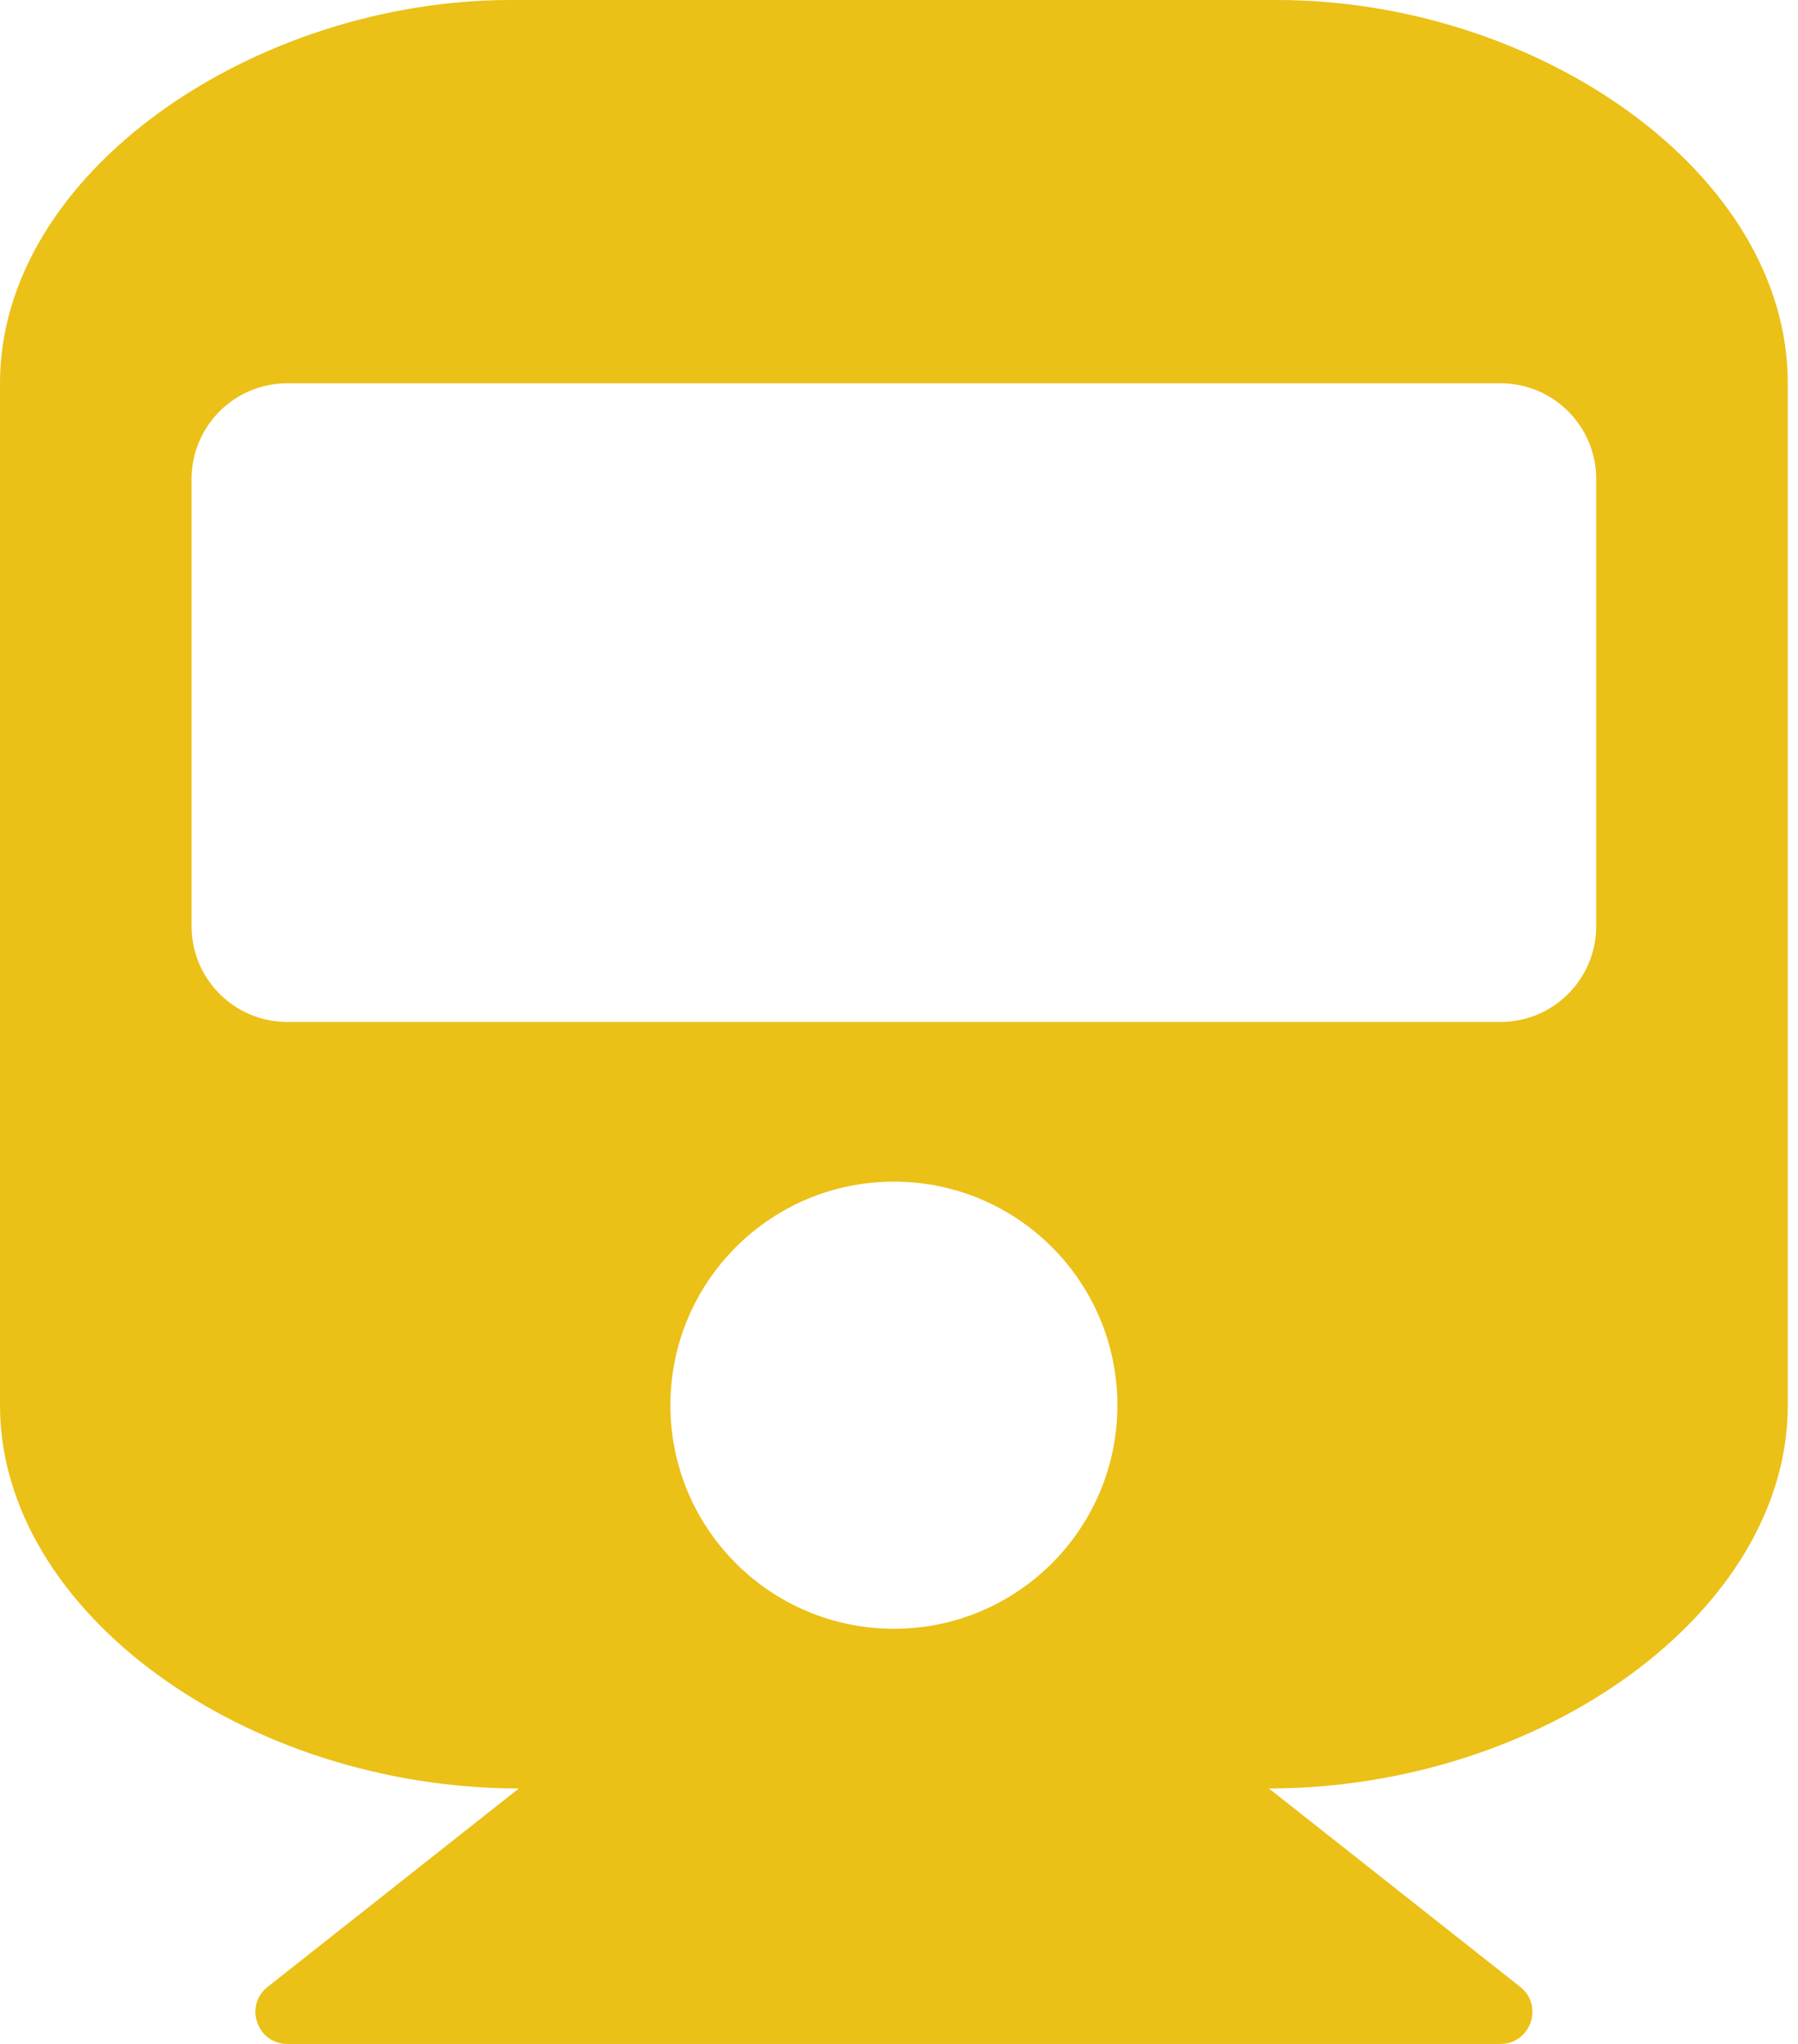 <svg width="22" height="25" viewBox="0 0 22 25" fill="none" xmlns="http://www.w3.org/2000/svg">
<path d="M21.875 4.688V17.188C21.875 19.718 18.866 21.875 15.526 21.875L18.602 24.303C18.892 24.532 18.729 25 18.359 25H3.516C3.146 25 2.984 24.532 3.274 24.303L6.349 21.875C3.019 21.875 0 19.724 0 17.188V4.688C0 2.099 3.125 0 6.25 0H15.625C18.799 0 21.875 2.099 21.875 4.688ZM19.531 11.328V5.859C19.531 5.212 19.007 4.688 18.359 4.688H3.516C2.868 4.688 2.344 5.212 2.344 5.859V11.328C2.344 11.975 2.868 12.5 3.516 12.5H18.359C19.007 12.5 19.531 11.975 19.531 11.328ZM10.938 14.453C9.427 14.453 8.203 15.677 8.203 17.188C8.203 18.698 9.427 19.922 10.938 19.922C12.448 19.922 13.672 18.698 13.672 17.188C13.672 15.677 12.448 14.453 10.938 14.453Z" fill="#EBC017"/>
</svg>
